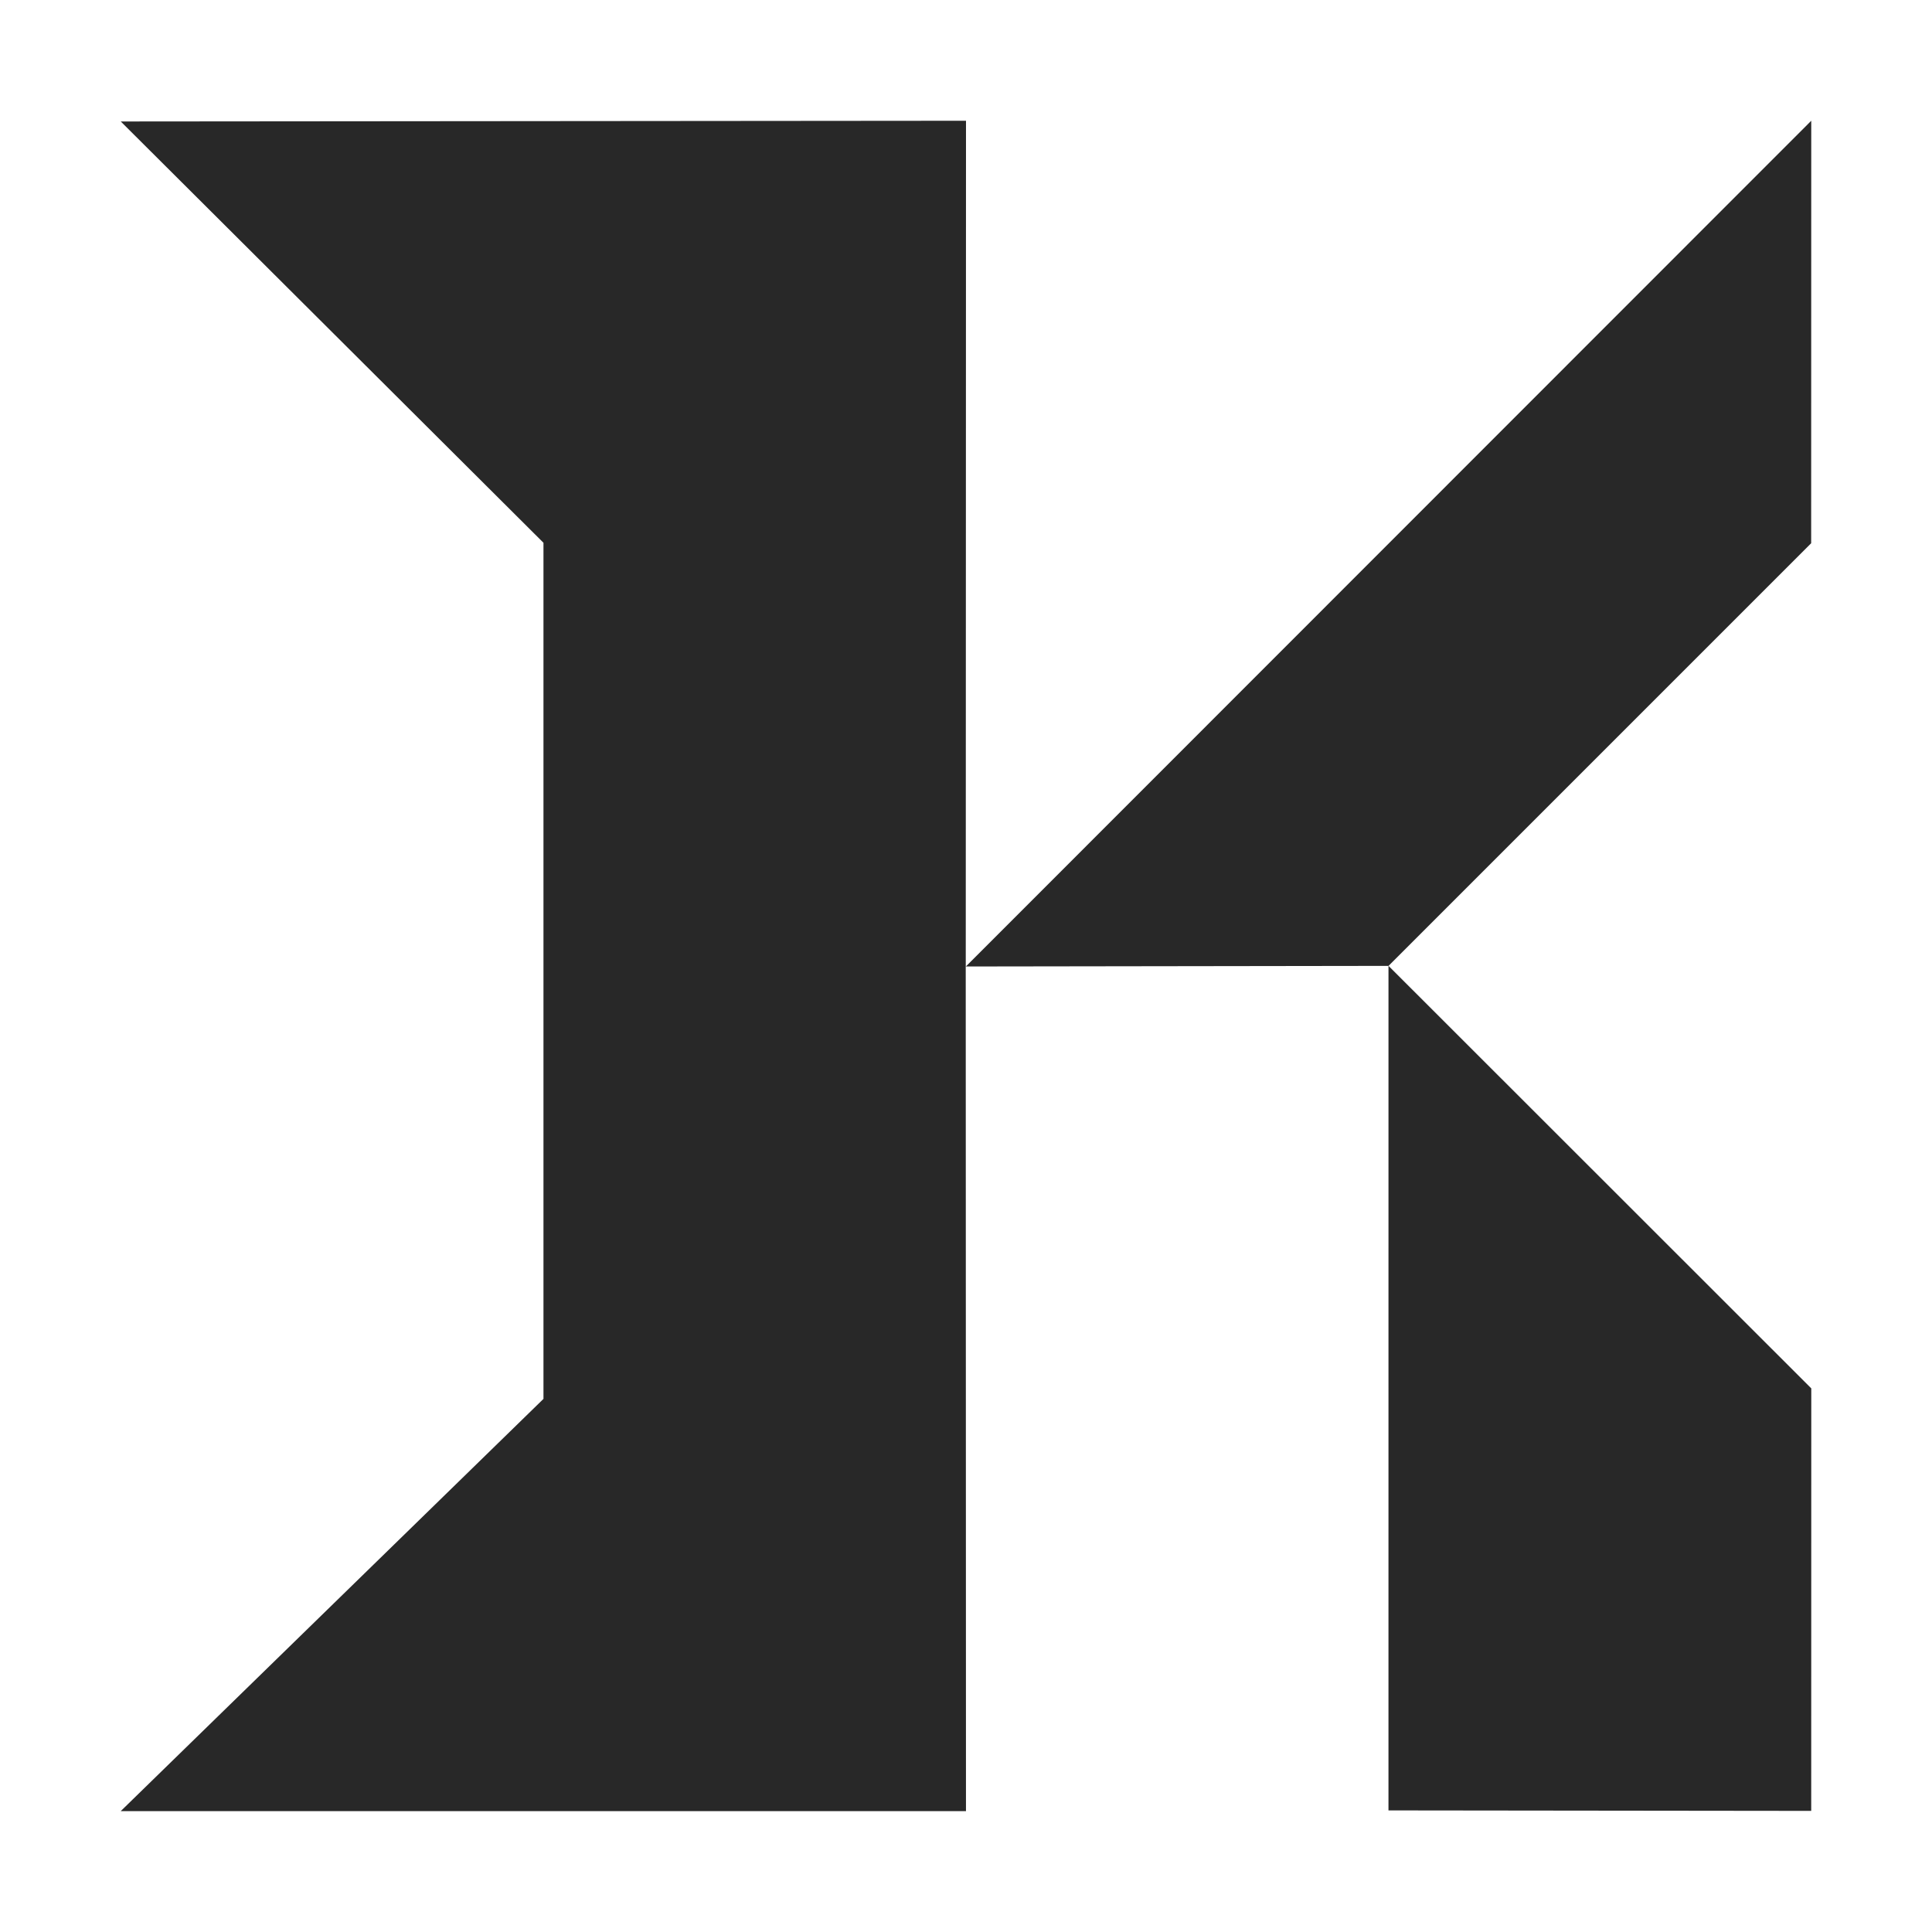 <svg width="16" height="16" version="1.1" xmlns="http://www.w3.org/2000/svg">
  <defs>
    <style id="current-color-scheme" type="text/css">.ColorScheme-Text { color:#282828; } .ColorScheme-Highlight { color:#458588; }</style>
  </defs>
  <path class="ColorScheme-Text" d="m1 1.006 7-0.006-0.002 7.005 7.002-7.005-7.55e-4 3.499-3.5 3.5 3.501 3.499-5.49e-4 3.499-3.501-0.004 7.8e-5 -6.994-3.501 0.005 0.002 6.995h-7l3.501-3.414v-7.09z" fill="currentColor"/>
</svg>
